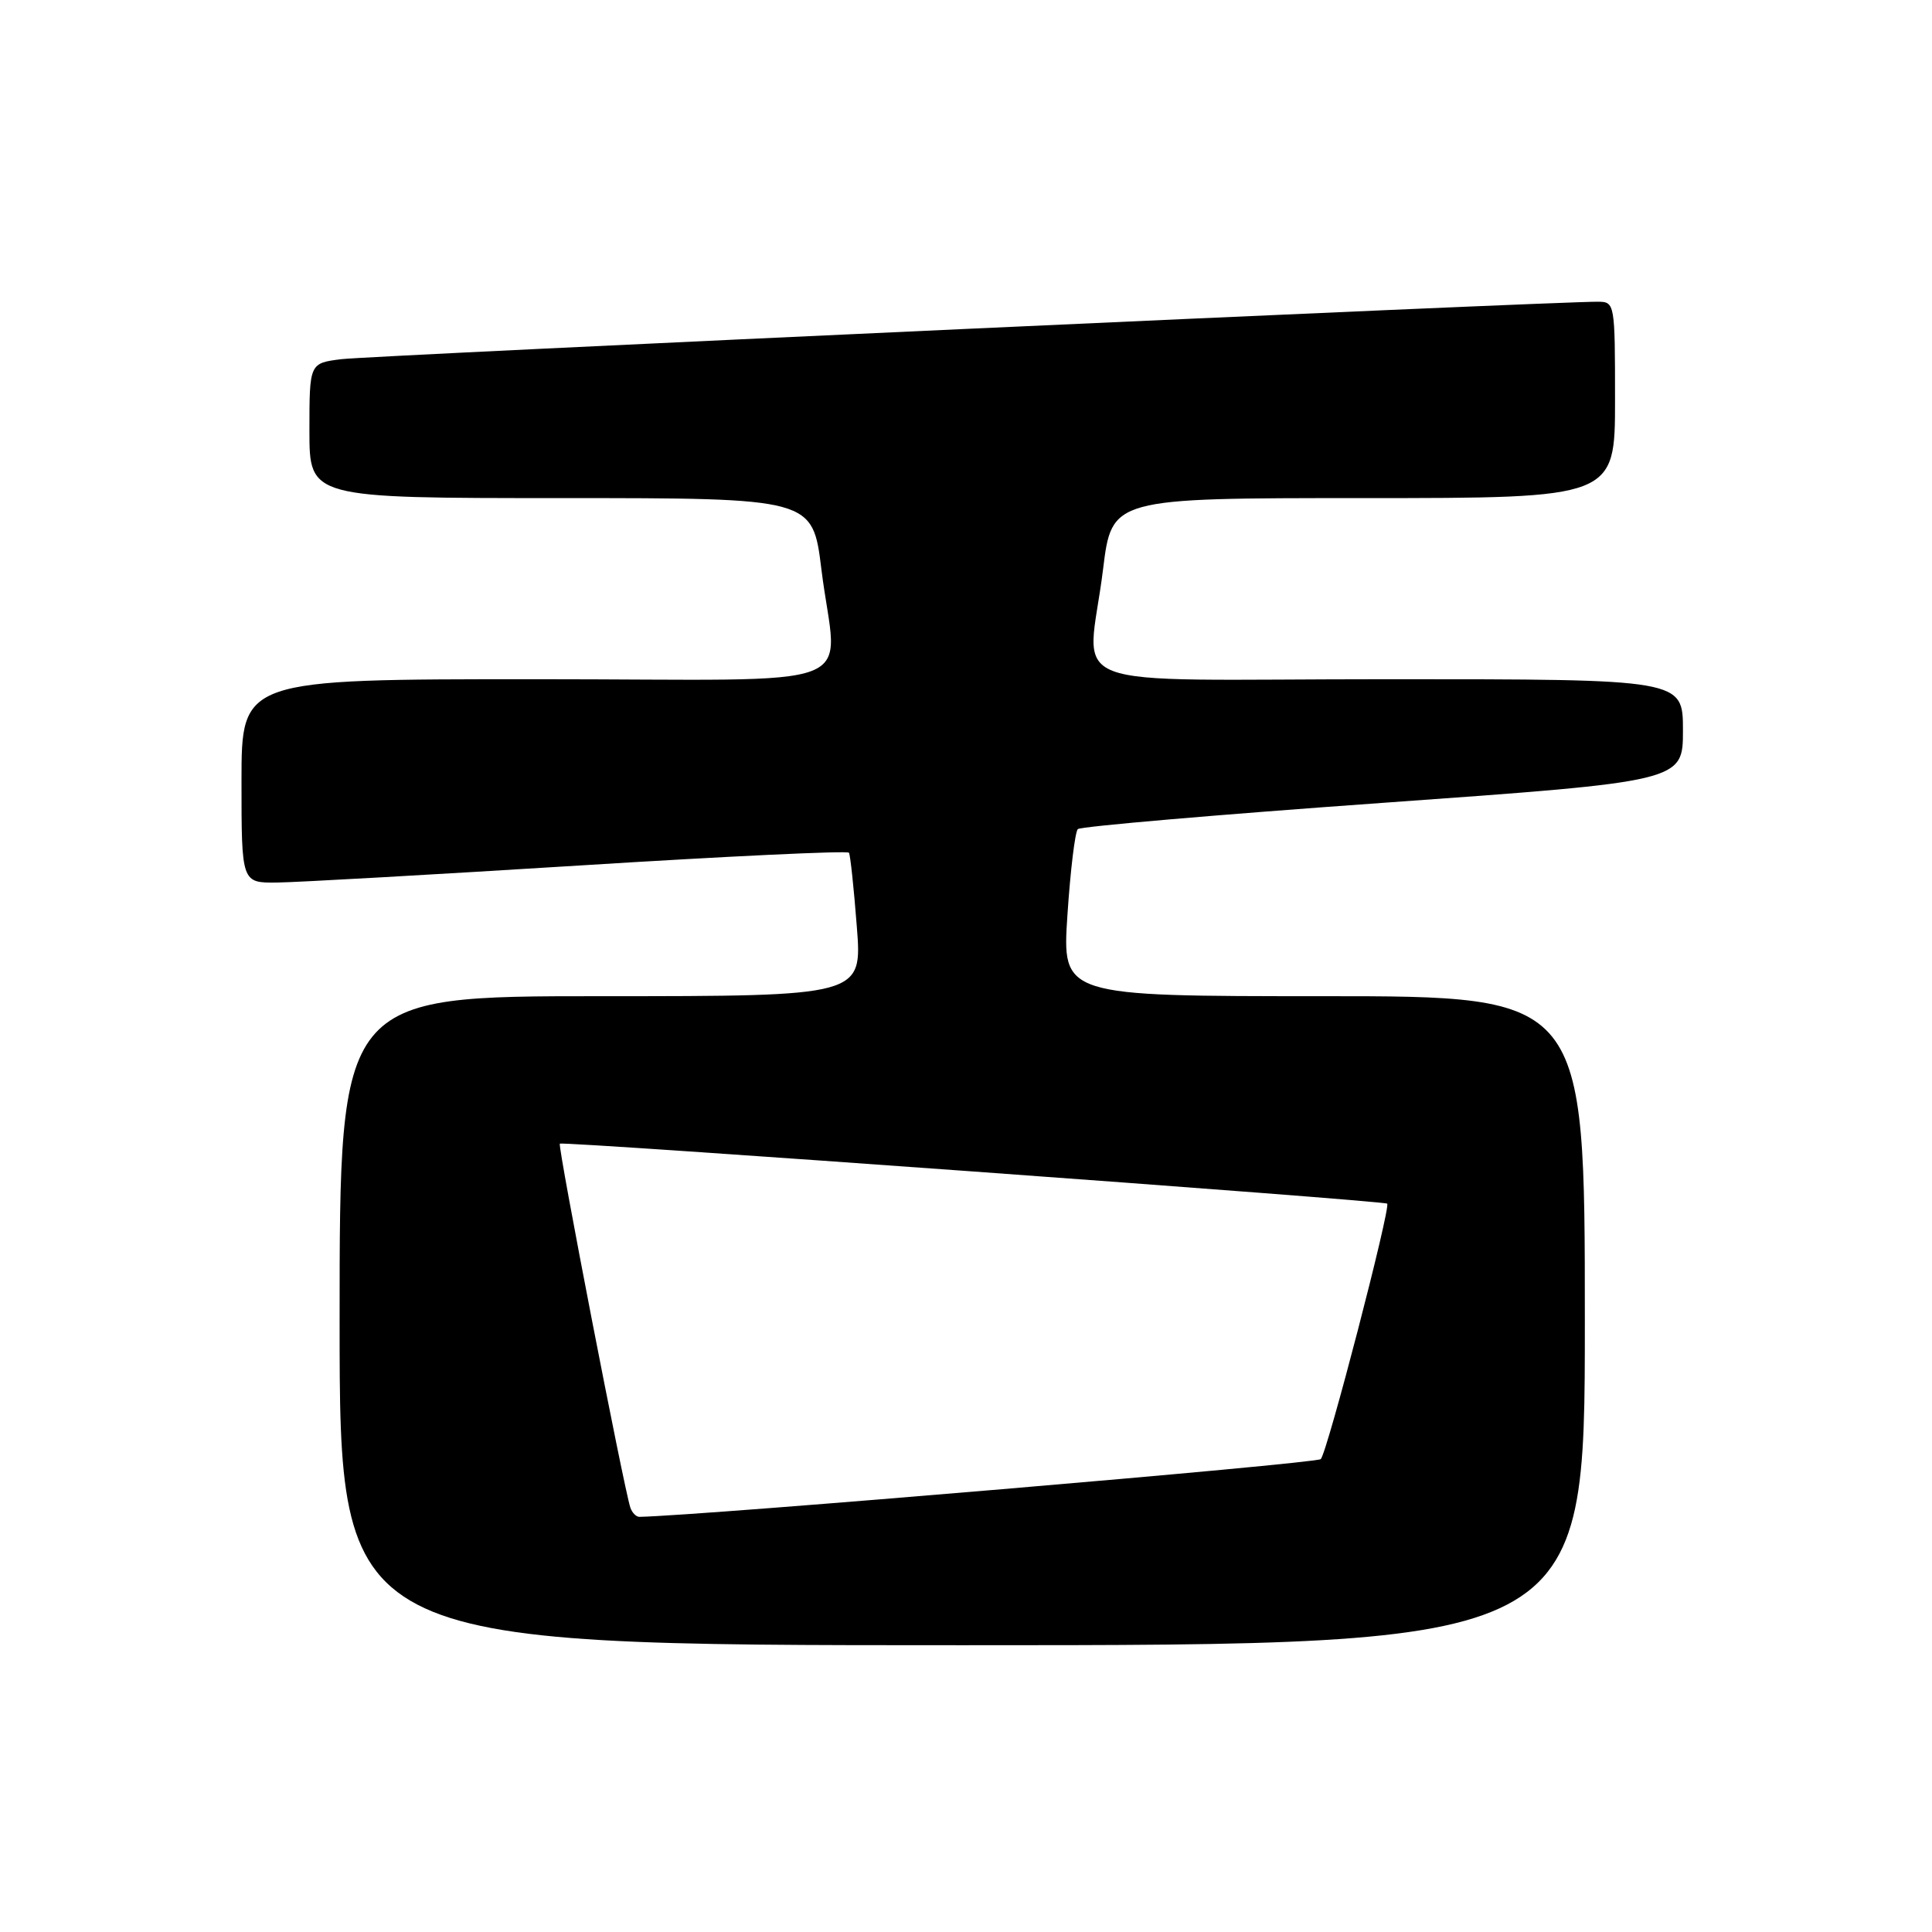 <?xml version="1.0" encoding="UTF-8" standalone="no"?>
<!DOCTYPE svg PUBLIC "-//W3C//DTD SVG 1.1//EN" "http://www.w3.org/Graphics/SVG/1.1/DTD/svg11.dtd" >
<svg xmlns="http://www.w3.org/2000/svg" xmlns:xlink="http://www.w3.org/1999/xlink" version="1.1" viewBox="0 0 256 256">
 <g >
 <path fill="currentColor"
d=" M 210.00 175.00 C 210.00 132.00 210.00 132.00 175.36 132.00 C 140.73 132.00 140.73 132.00 141.44 121.25 C 141.83 115.34 142.45 110.21 142.82 109.86 C 143.20 109.51 161.39 107.94 183.25 106.38 C 223.00 103.54 223.00 103.54 223.00 96.77 C 223.00 90.00 223.00 90.00 184.00 90.00 C 139.07 90.00 144.13 91.95 146.16 75.44 C 147.32 66.00 147.32 66.00 180.66 66.00 C 214.00 66.00 214.00 66.00 214.00 53.00 C 214.00 40.19 213.97 40.00 211.75 39.98 C 206.39 39.92 49.09 47.12 45.25 47.59 C 41.00 48.12 41.00 48.12 41.00 57.06 C 41.00 66.00 41.00 66.00 74.34 66.00 C 107.68 66.00 107.68 66.00 108.84 75.44 C 110.87 91.95 115.93 90.00 71.00 90.00 C 32.00 90.00 32.00 90.00 32.00 103.50 C 32.00 117.00 32.00 117.00 36.75 116.94 C 39.36 116.91 57.40 115.89 76.84 114.68 C 96.27 113.46 112.32 112.70 112.49 112.99 C 112.67 113.27 113.14 117.66 113.53 122.75 C 114.26 132.00 114.26 132.00 79.63 132.00 C 45.00 132.00 45.00 132.00 45.00 175.00 C 45.00 218.00 45.00 218.00 127.50 218.00 C 210.00 218.00 210.00 218.00 210.00 175.00 Z  M 83.52 199.75 C 82.66 197.17 73.86 151.80 74.18 151.54 C 74.58 151.19 183.38 159.08 183.81 159.49 C 184.31 159.97 175.88 192.42 175.01 193.34 C 174.46 193.93 93.05 200.83 84.72 200.99 C 84.29 200.99 83.75 200.44 83.52 199.75 Z "/>
</g>
</svg>